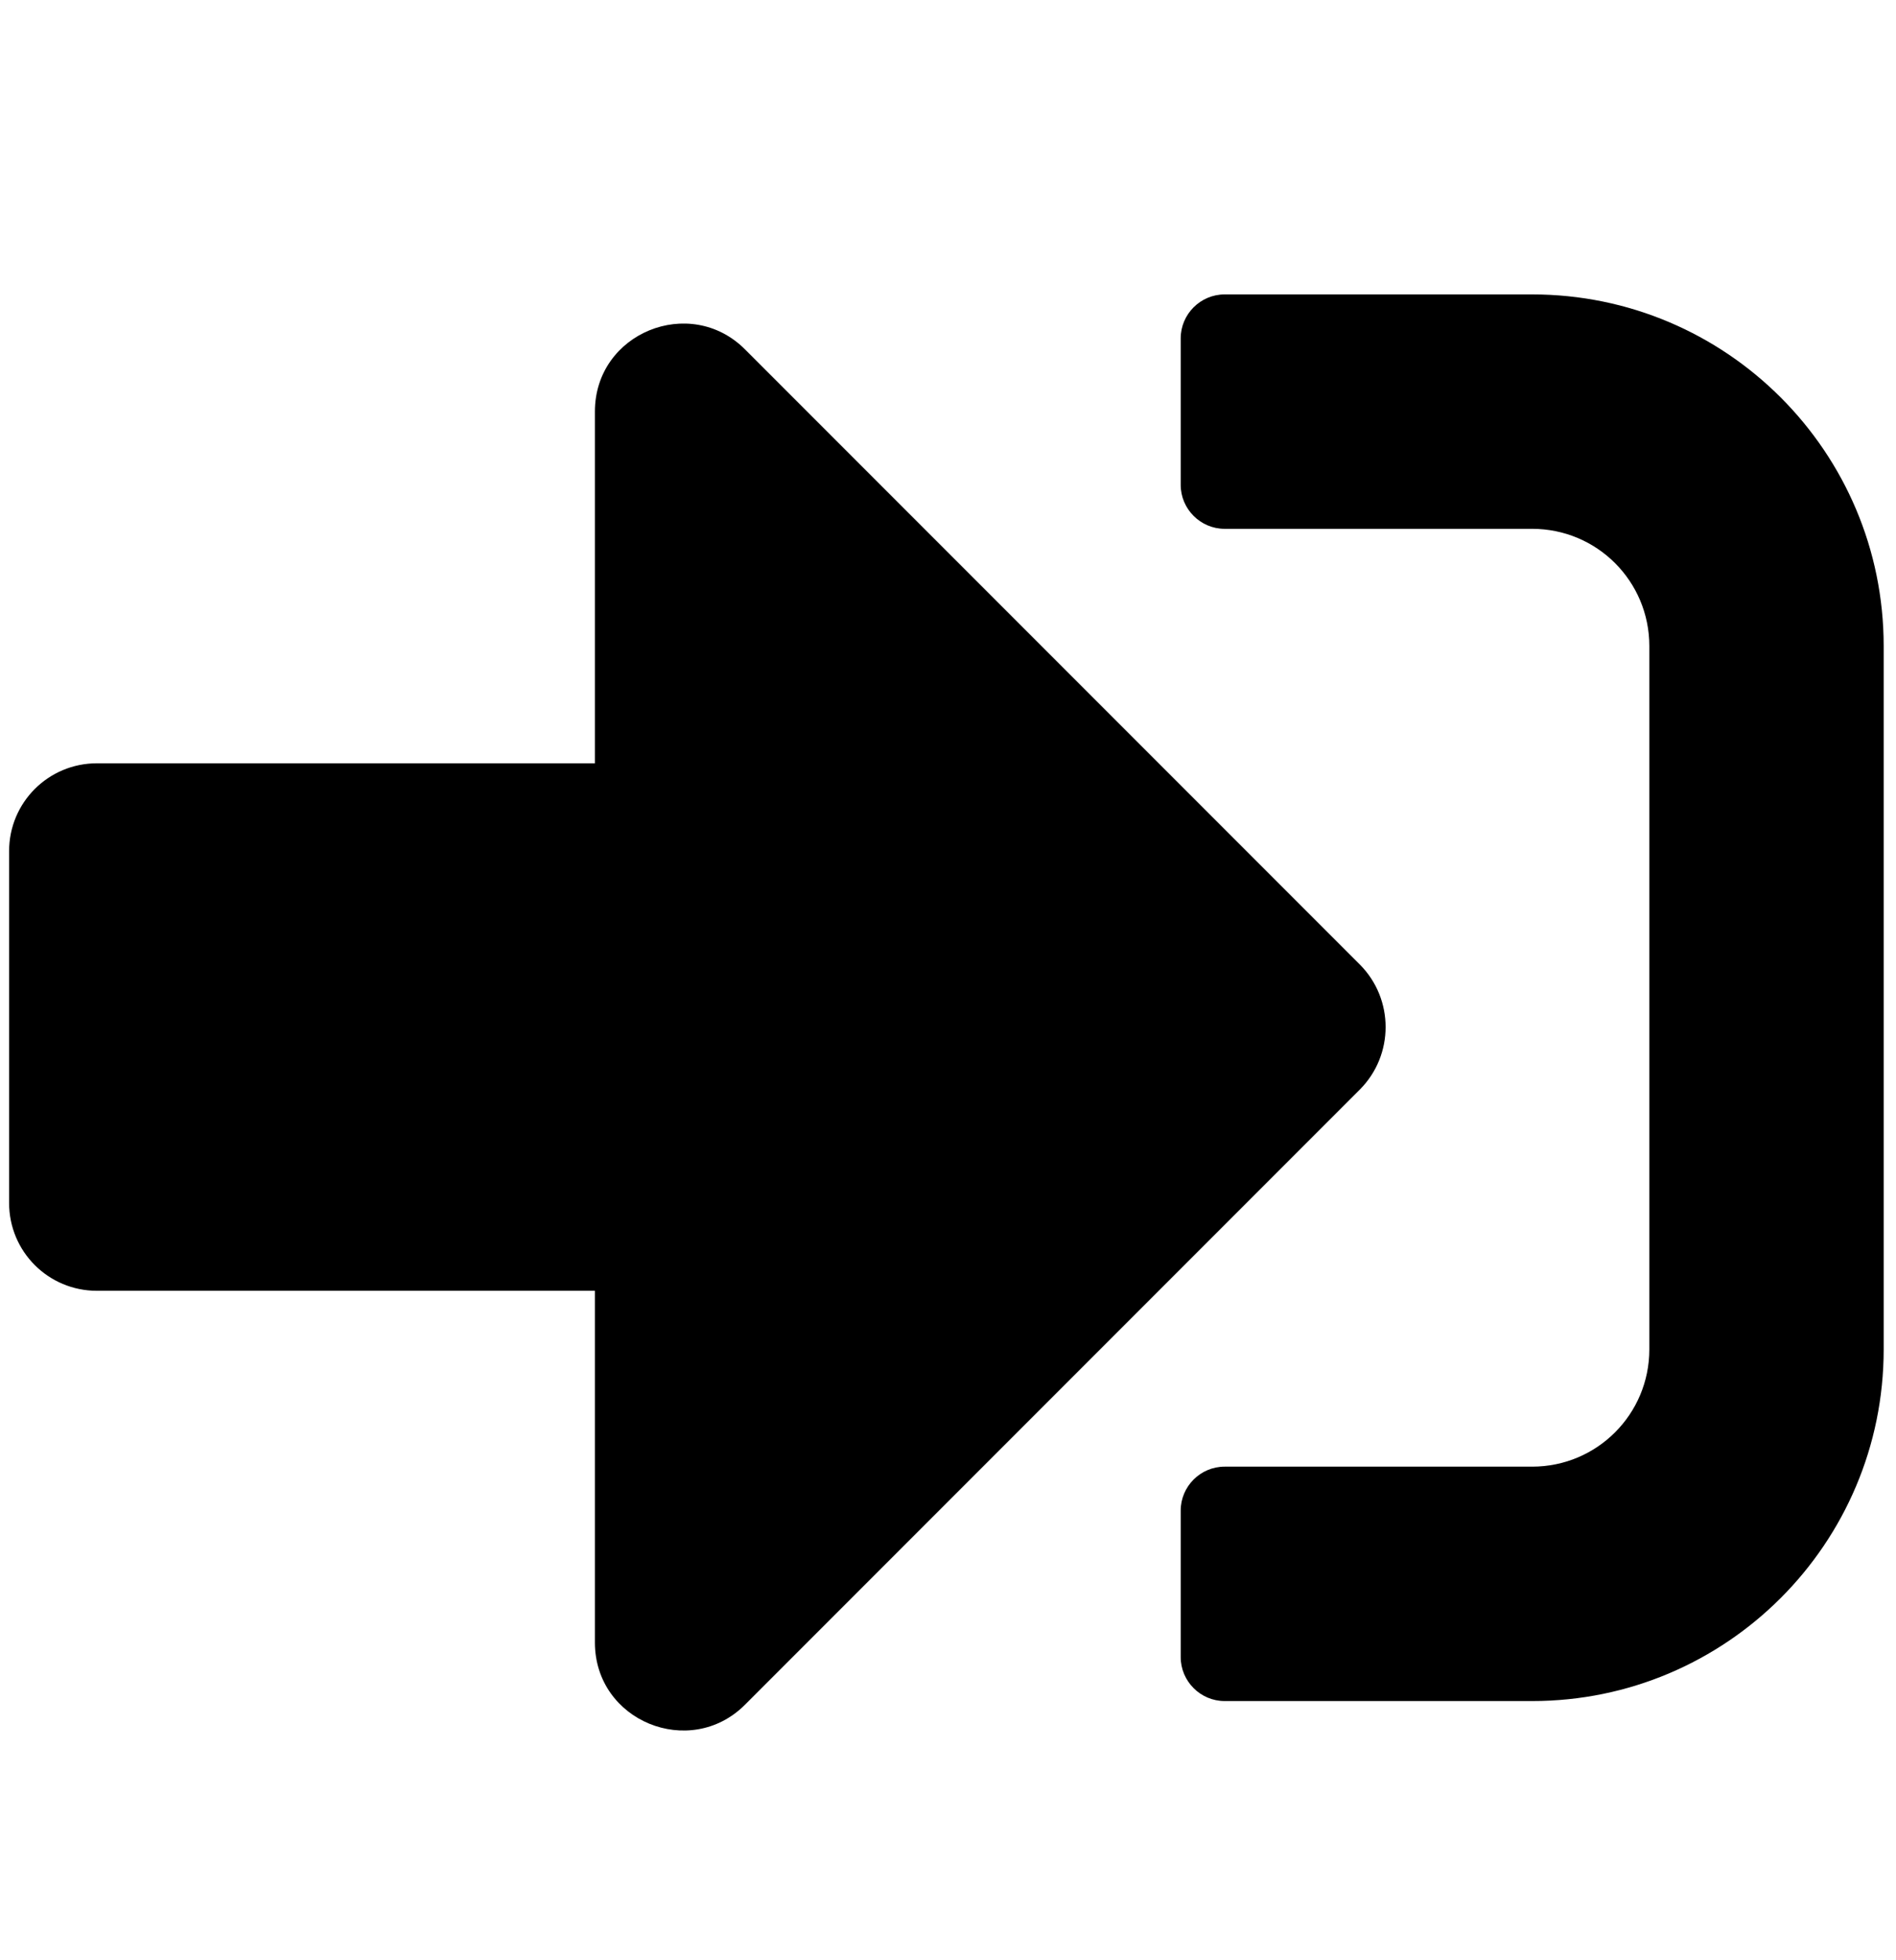 <svg width="30" height="31" viewBox="0 0 30 31" fill="none" xmlns="http://www.w3.org/2000/svg">
<g clip-path="url(#clip0_201_4469)">
<path d="M24.243 26.901H19.377C18.995 26.901 18.682 26.588 18.682 26.206V23.889C18.682 23.506 18.995 23.194 19.377 23.194H24.243C25.269 23.194 26.097 22.365 26.097 21.34V10.217C26.097 9.192 25.269 8.363 24.243 8.363H19.377C18.995 8.363 18.682 8.05 18.682 7.668V5.351C18.682 4.968 18.995 4.656 19.377 4.656H24.243C27.314 4.656 29.805 7.147 29.805 10.217V21.34C29.805 24.41 27.314 26.901 24.243 26.901ZM21.52 15.257L11.788 5.525C10.919 4.656 9.413 5.264 9.413 6.509V12.071H1.534C0.764 12.071 0.144 12.691 0.144 13.461V19.023C0.144 19.793 0.764 20.413 1.534 20.413H9.413V25.974C9.413 27.22 10.919 27.828 11.788 26.959L21.52 17.227C22.059 16.682 22.059 15.802 21.52 15.257Z" fill="black"/>
</g>
<defs>
<clipPath id="clip0_201_4469">
<rect width="29.661" height="29.661" fill="white" transform="translate(0.144 0.948)"/>
</clipPath>
</defs>
</svg>
